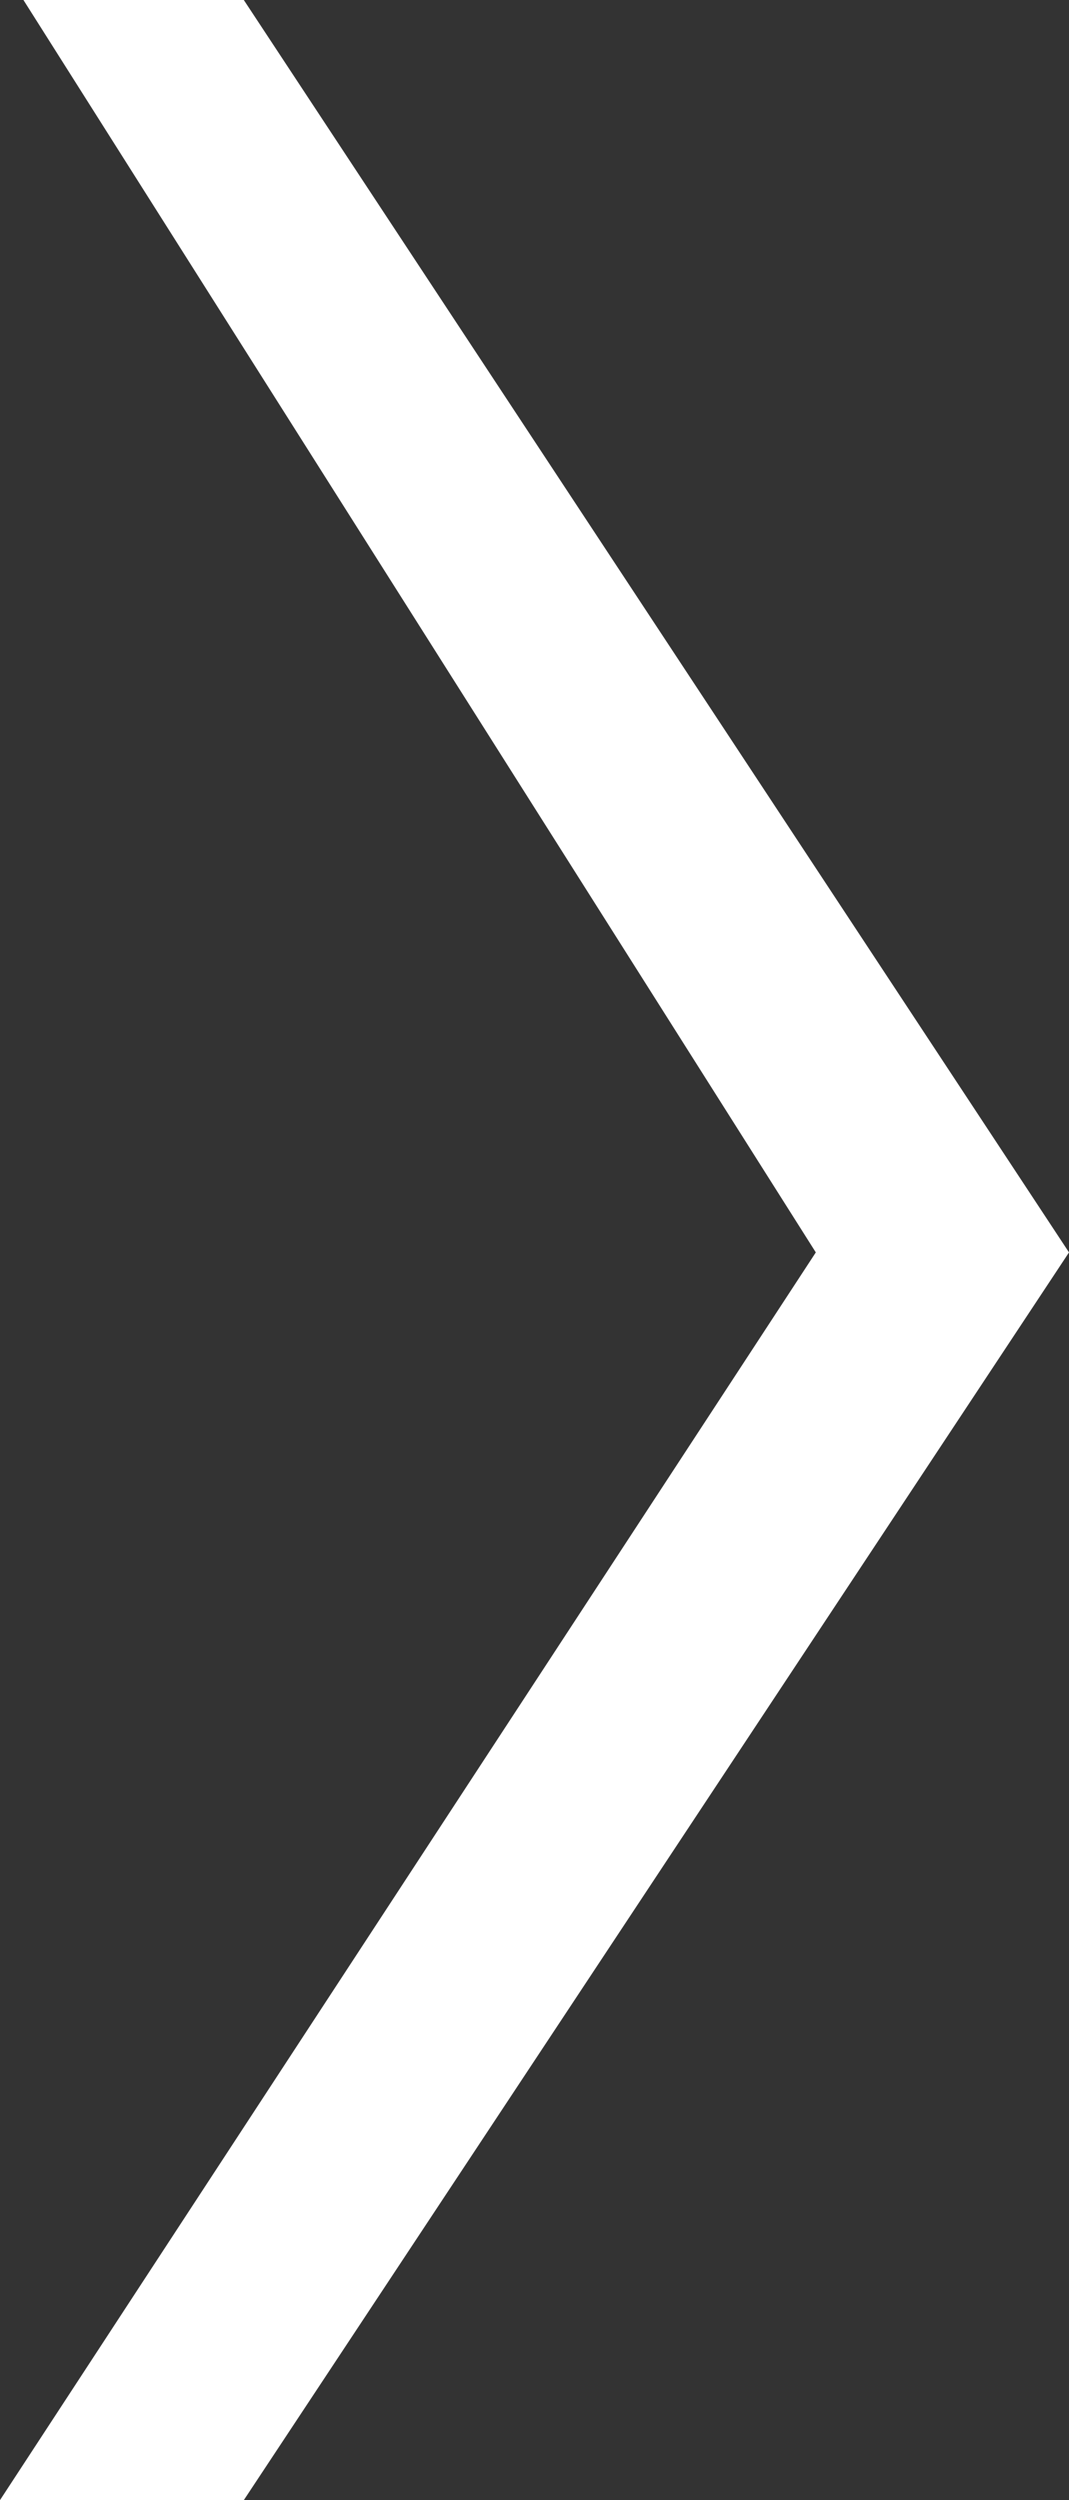 <?xml version="1.0" encoding="utf-8"?>
<!-- Generator: Adobe Illustrator 21.1.0, SVG Export Plug-In . SVG Version: 6.00 Build 0)  -->
<svg version="1.1" id="Layer_1" xmlns="http://www.w3.org/2000/svg" xmlns:xlink="http://www.w3.org/1999/xlink" x="0px" y="0px"
	 viewBox="0 0 22.8 53.3" style="enable-background:new 0 0 22.8 53.3;" xml:space="preserve">
<rect x="0" y="0" width="22.8" height="53.3" fill="#333333" stroke="none"/>
<style type="text/css">
	.st0{fill:#FFFFFF;}
</style>
<polygon class="st0" points="5.2,53.3 0,53.3 17.4,26.7 0.5,0 5.2,0 22.8,26.7 "/>
</svg>
